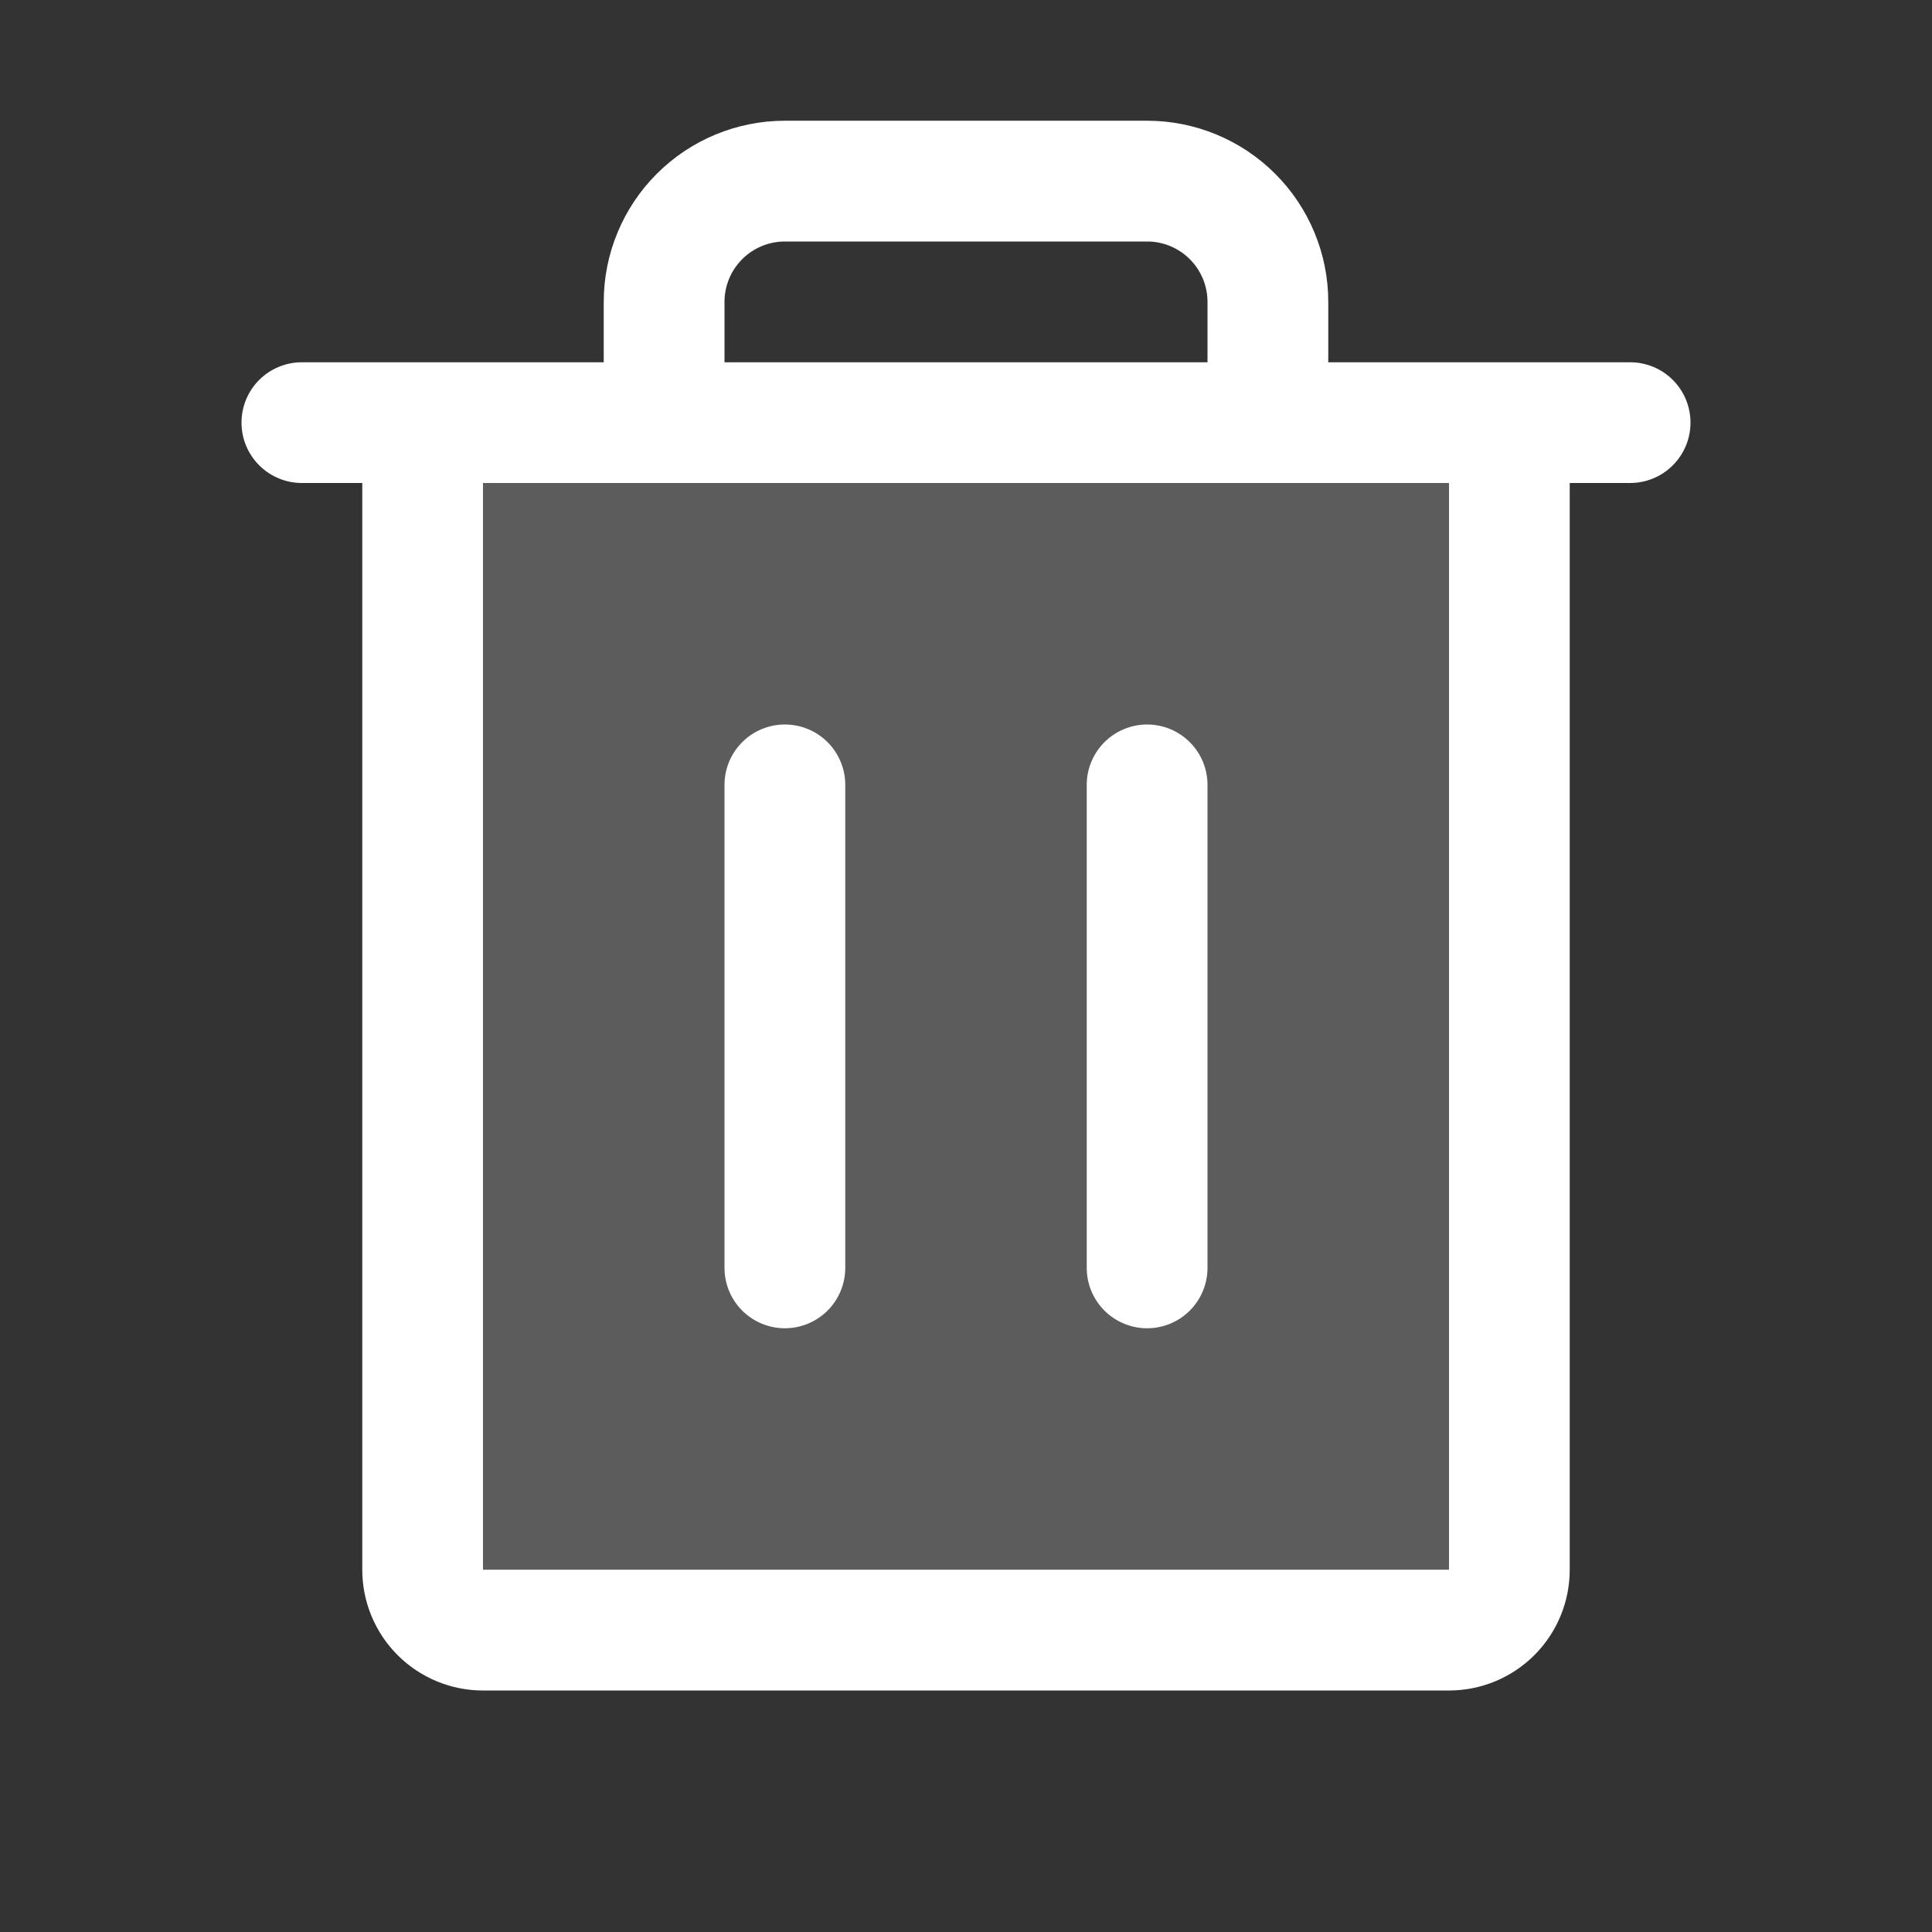 <svg width="45" height="45" viewBox="0 0 45 45" fill="none" xmlns="http://www.w3.org/2000/svg">
<rect x="0" y="0" width="45" height="45" fill="#333333" stroke="none"/>
<path opacity="0.2" d="M35.156 9.844V36.562C35.156 36.935 35.008 37.293 34.744 37.557C34.481 37.821 34.123 37.969 33.75 37.969H11.25C10.877 37.969 10.519 37.821 10.256 37.557C9.992 37.293 9.844 36.935 9.844 36.562V9.844H35.156Z" fill="white"/>
<path d="M37.969 8.438H30.938V7.031C30.938 5.912 30.493 4.839 29.702 4.048C28.911 3.257 27.838 2.812 26.719 2.812H18.281C17.162 2.812 16.089 3.257 15.298 4.048C14.507 4.839 14.062 5.912 14.062 7.031V8.438H7.031C6.658 8.438 6.301 8.586 6.037 8.849C5.773 9.113 5.625 9.471 5.625 9.844C5.625 10.217 5.773 10.574 6.037 10.838C6.301 11.102 6.658 11.25 7.031 11.25H8.438V36.562C8.438 37.308 8.734 38.024 9.261 38.551C9.789 39.079 10.504 39.375 11.25 39.375H33.75C34.496 39.375 35.211 39.079 35.739 38.551C36.266 38.024 36.562 37.308 36.562 36.562V11.25H37.969C38.342 11.25 38.699 11.102 38.963 10.838C39.227 10.574 39.375 10.217 39.375 9.844C39.375 9.471 39.227 9.113 38.963 8.849C38.699 8.586 38.342 8.438 37.969 8.438ZM16.875 7.031C16.875 6.658 17.023 6.301 17.287 6.037C17.551 5.773 17.908 5.625 18.281 5.625H26.719C27.092 5.625 27.449 5.773 27.713 6.037C27.977 6.301 28.125 6.658 28.125 7.031V8.438H16.875V7.031ZM33.75 36.562H11.25V11.25H33.75V36.562ZM19.688 18.281V29.531C19.688 29.904 19.539 30.262 19.276 30.526C19.012 30.789 18.654 30.938 18.281 30.938C17.908 30.938 17.551 30.789 17.287 30.526C17.023 30.262 16.875 29.904 16.875 29.531V18.281C16.875 17.908 17.023 17.551 17.287 17.287C17.551 17.023 17.908 16.875 18.281 16.875C18.654 16.875 19.012 17.023 19.276 17.287C19.539 17.551 19.688 17.908 19.688 18.281ZM28.125 18.281V29.531C28.125 29.904 27.977 30.262 27.713 30.526C27.449 30.789 27.092 30.938 26.719 30.938C26.346 30.938 25.988 30.789 25.724 30.526C25.461 30.262 25.312 29.904 25.312 29.531V18.281C25.312 17.908 25.461 17.551 25.724 17.287C25.988 17.023 26.346 16.875 26.719 16.875C27.092 16.875 27.449 17.023 27.713 17.287C27.977 17.551 28.125 17.908 28.125 18.281Z" fill="white"/>
</svg>
